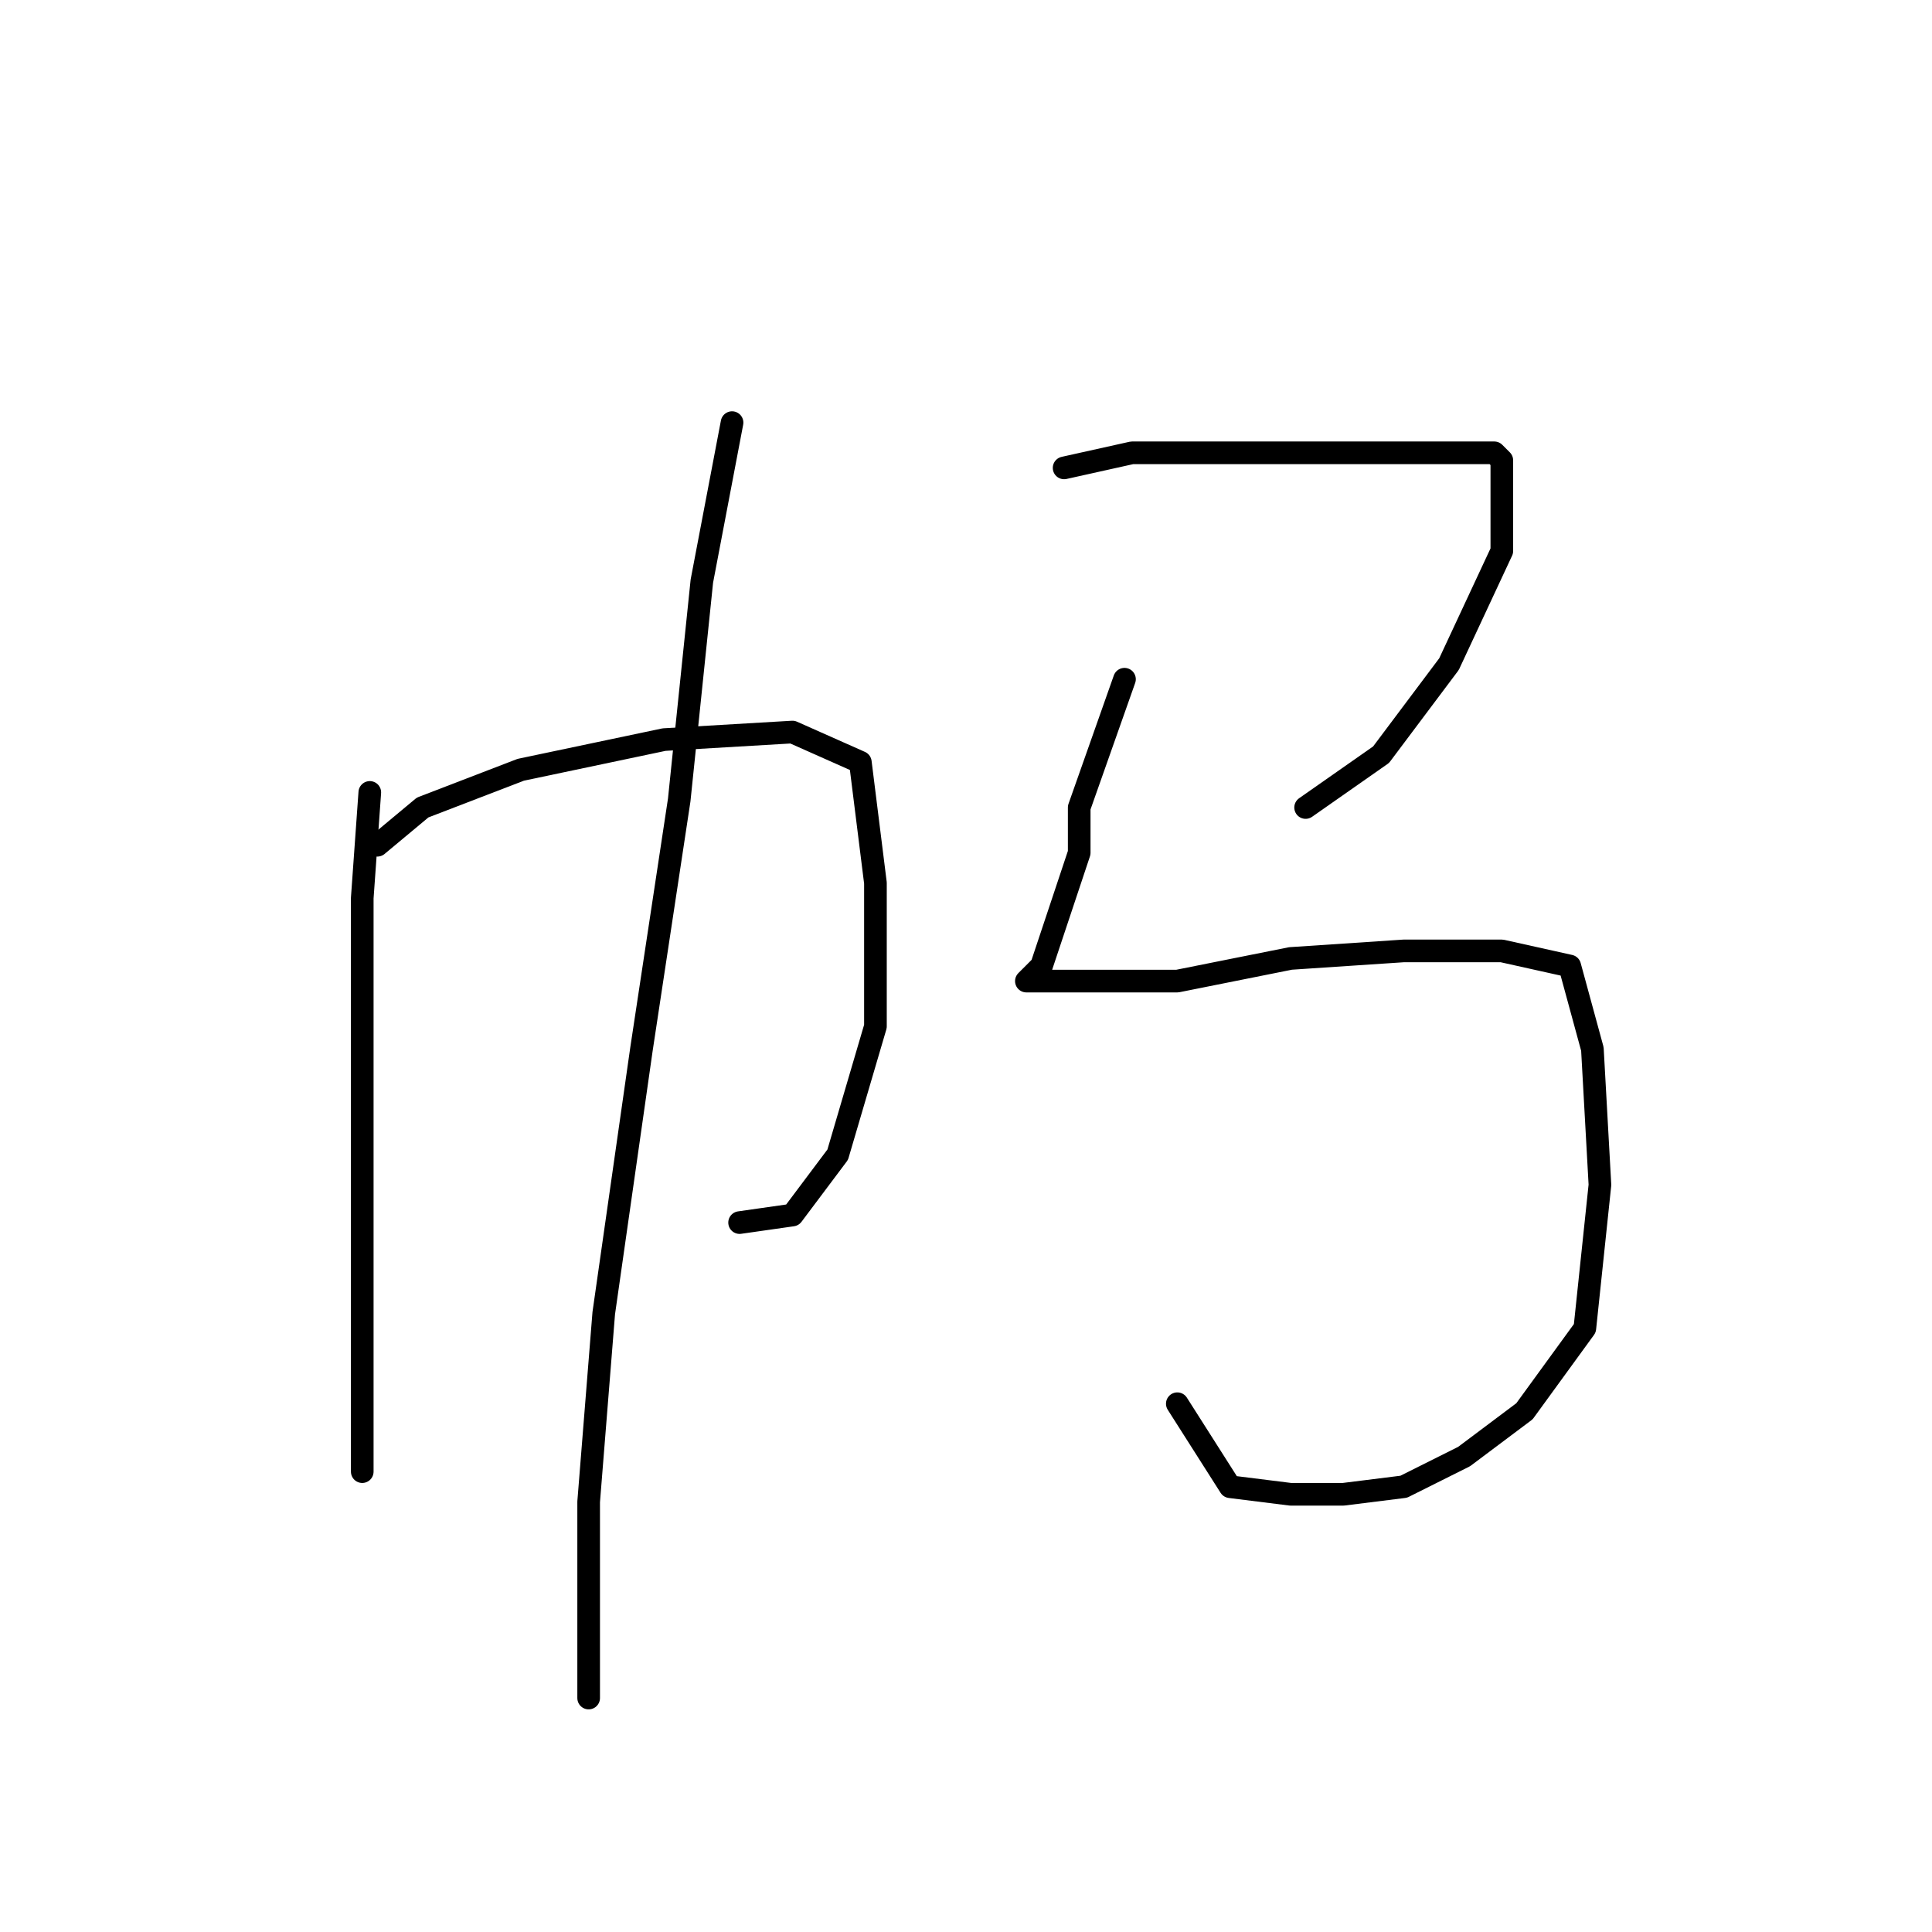 <?xml version="1.0" standalone="no"?>
    <svg width="256" height="256" xmlns="http://www.w3.org/2000/svg" version="1.1">
    <polyline stroke="black" stroke-width="3" stroke-linecap="round" fill="transparent" stroke-linejoin="round" points="49 105 48 119 48 136 48 171 48 190 48 195 48 195 " />
        <polyline stroke="black" stroke-width="3" stroke-linecap="round" fill="transparent" stroke-linejoin="round" points="50 112 56 107 69 102 88 98 105 97 114 101 116 117 116 136 111 153 105 161 98 162 98 162 " />
        <polyline stroke="black" stroke-width="3" stroke-linecap="round" fill="transparent" stroke-linejoin="round" points="97 56 93 77 90 106 85 139 80 174 78 199 78 219 78 225 78 225 " />
        <polyline stroke="black" stroke-width="3" stroke-linecap="round" fill="transparent" stroke-linejoin="round" points="141 62 150 60 160 60 166 60 181 60 191 60 198 60 199 61 199 73 192 88 183 100 173 107 173 107 " />
        <polyline stroke="black" stroke-width="3" stroke-linecap="round" fill="transparent" stroke-linejoin="round" points="149 90 143 107 143 113 140 122 138 128 136 130 137 130 142 130 156 130 171 127 186 126 199 126 208 128 211 139 212 157 210 176 202 187 194 193 186 197 178 198 171 198 163 197 156 186 156 186 " />
        </svg>